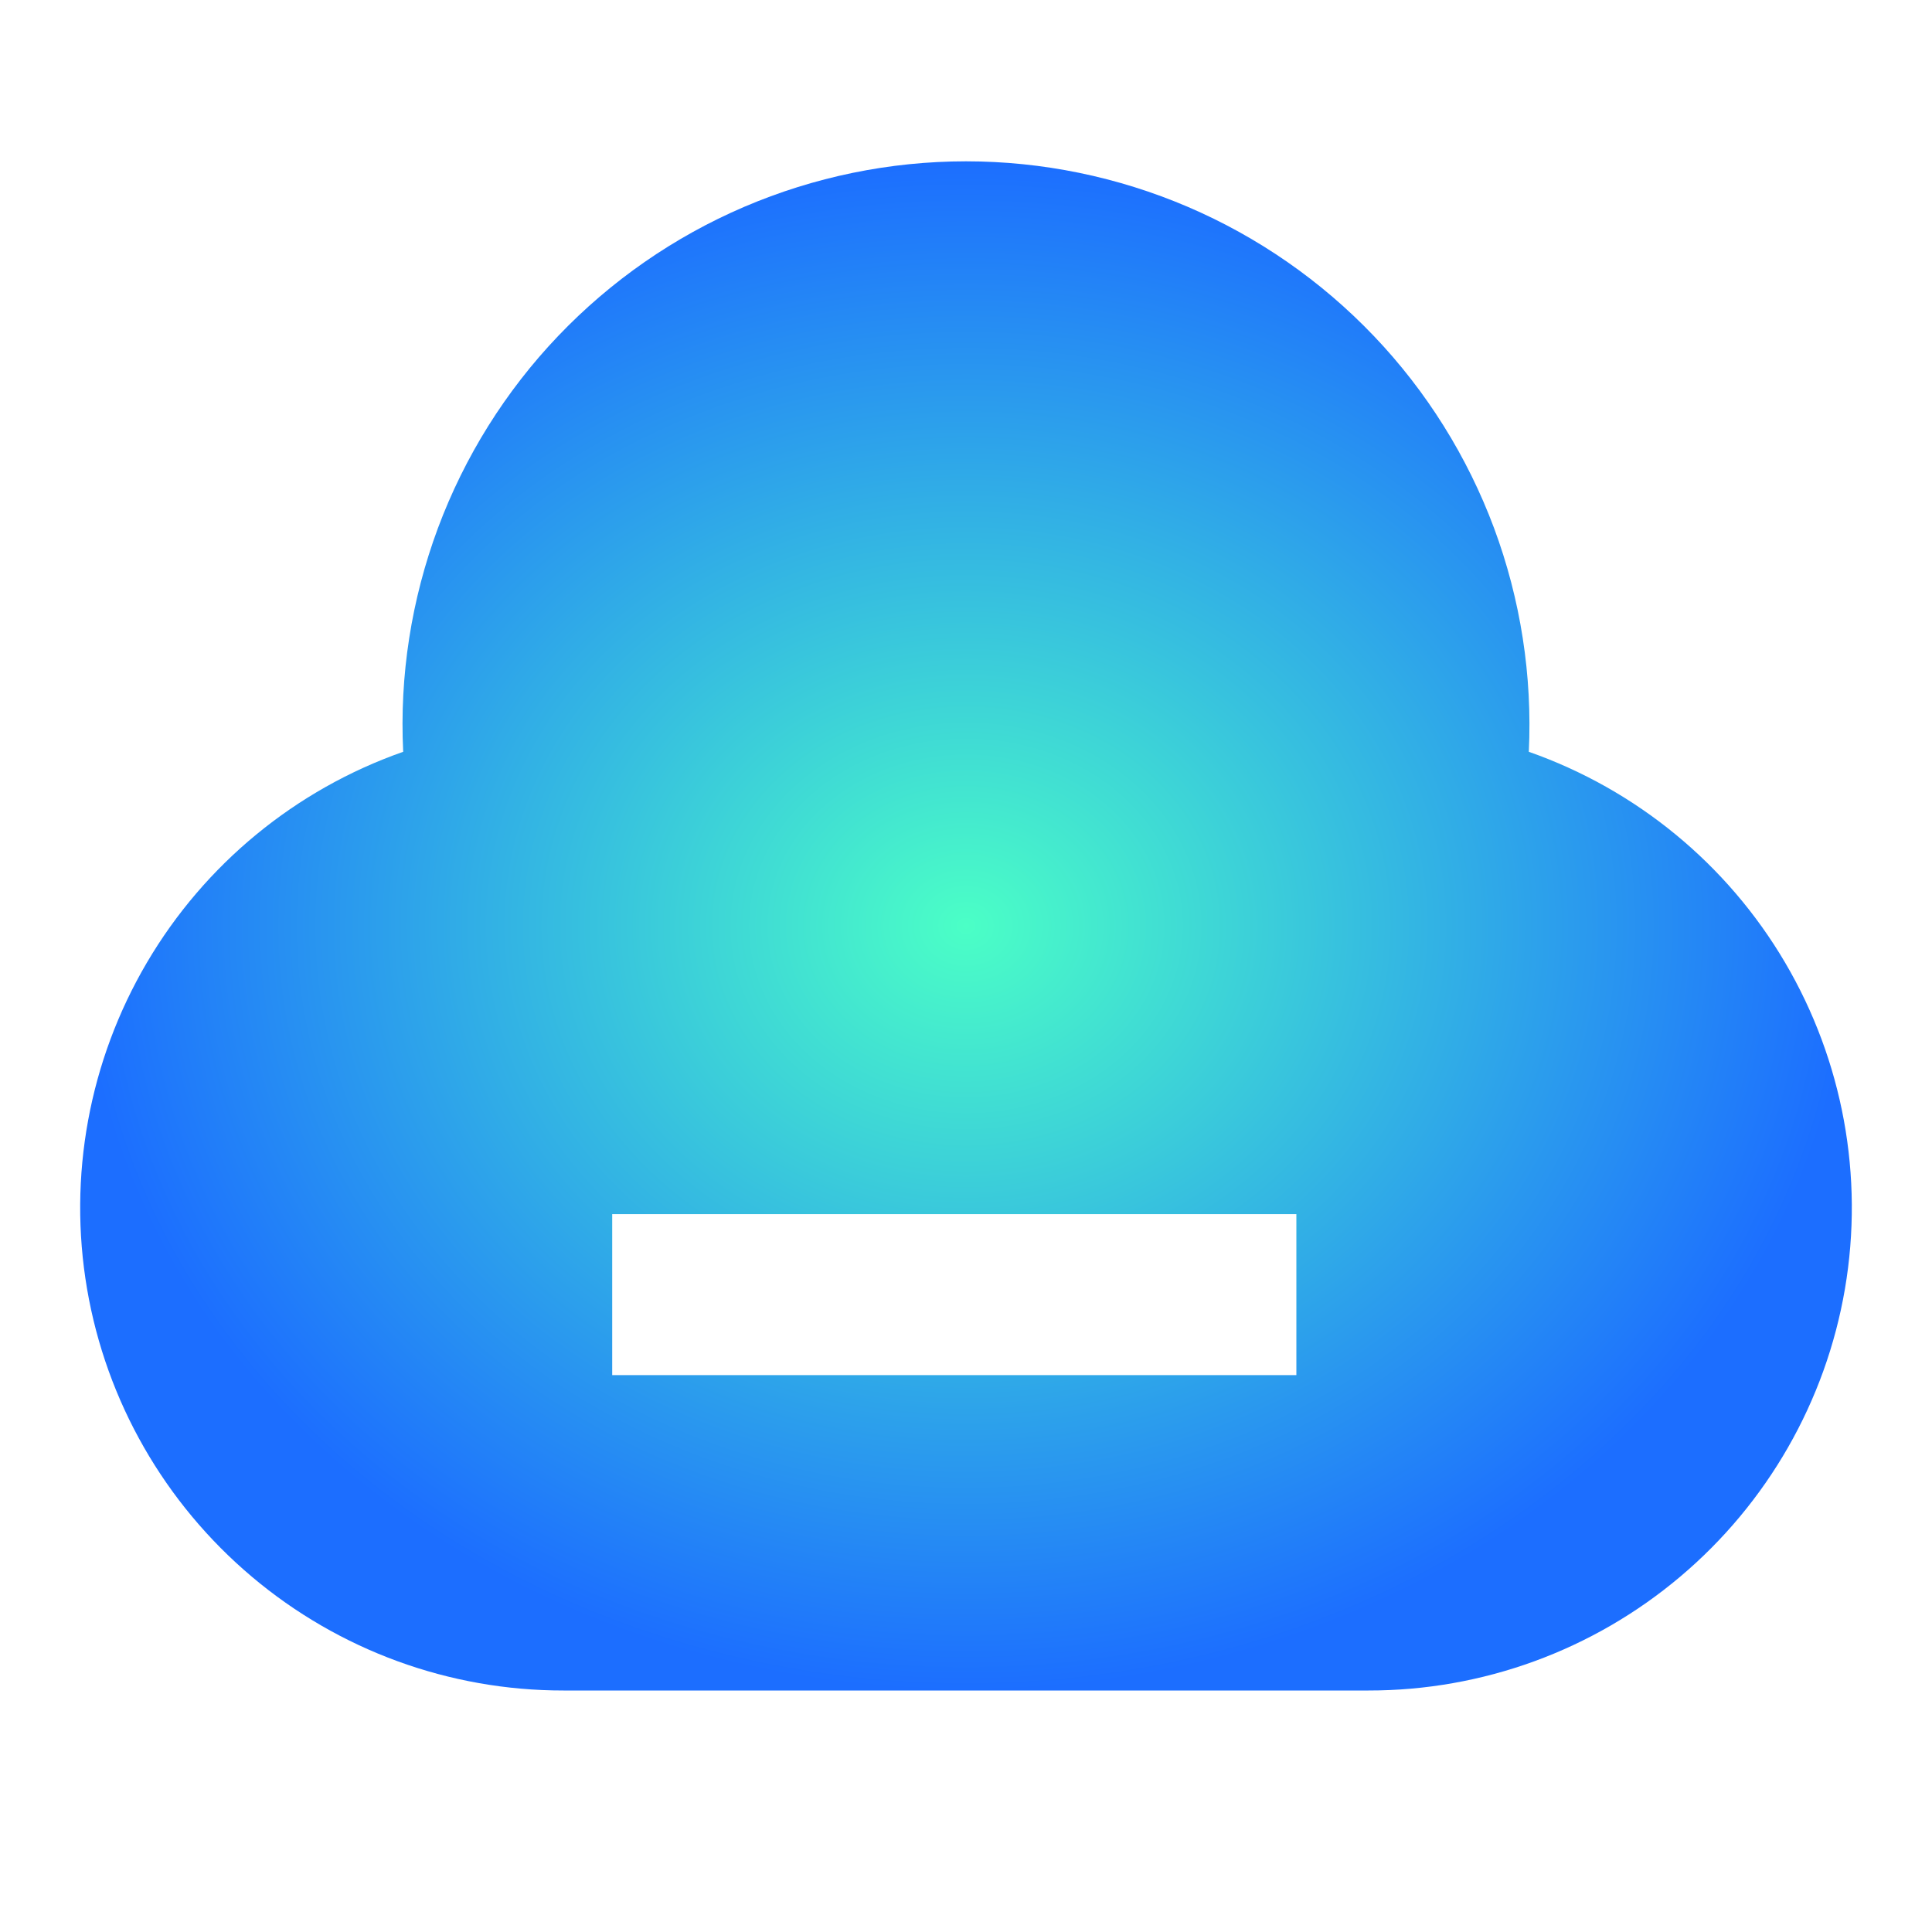 <svg xmlns="http://www.w3.org/2000/svg" xmlns:xlink="http://www.w3.org/1999/xlink" fill="none"
  version="1.1" width="16" height="16" viewBox="0 0 16 16">
  <defs>
    <radialGradient cx="0" cy="0" r="1" gradientUnits="userSpaceOnUse" id="master_svg0_3369_016605"
      gradientTransform="translate(8 7.668) rotate(90) scale(6.332 7.336)">
      <stop offset="0%" stop-color="#4BFFC6" stop-opacity="1" />
      <stop offset="99.723%" stop-color="#1C6EFF" stop-opacity="1" />
    </radialGradient>
  </defs>
  <g style="mix-blend-mode:passthrough">
    <g style="mix-blend-mode:passthrough">
      <g style="mix-blend-mode:passthrough"></g>
      <g style="mix-blend-mode:passthrough">
        <g style="mix-blend-mode:passthrough">
          <path
            d="M4.667,14L11.333,14C12.278,14.001,13.192,13.667,13.914,13.058C14.636,12.449,15.12,11.605,15.279,10.674C15.438,9.743,15.262,8.785,14.783,7.971C14.304,7.157,13.552,6.539,12.661,6.226C12.691,5.595,12.593,4.965,12.373,4.373C12.152,3.781,11.814,3.24,11.378,2.783C10.942,2.326,10.418,1.962,9.837,1.713C9.257,1.465,8.632,1.336,8,1.336C7.368,1.336,6.743,1.465,6.163,1.713C5.582,1.962,5.058,2.326,4.622,2.783C4.186,3.24,3.848,3.781,3.627,4.373C3.407,4.965,3.308,5.595,3.339,6.226C2.447,6.539,1.696,7.157,1.217,7.971C0.738,8.785,0.562,9.743,0.721,10.674C0.88,11.605,1.364,12.449,2.086,13.058C2.808,13.667,3.722,14.001,4.667,14ZM10.736,10.055L5.07,10.055L5.07,11.388L10.736,11.388L10.736,10.055Z"
            fill-rule="evenodd" fill="url(#master_svg0_3369_016605)" fill-opacity="1" />
        </g>
      </g>
    </g>
  </g>
</svg>